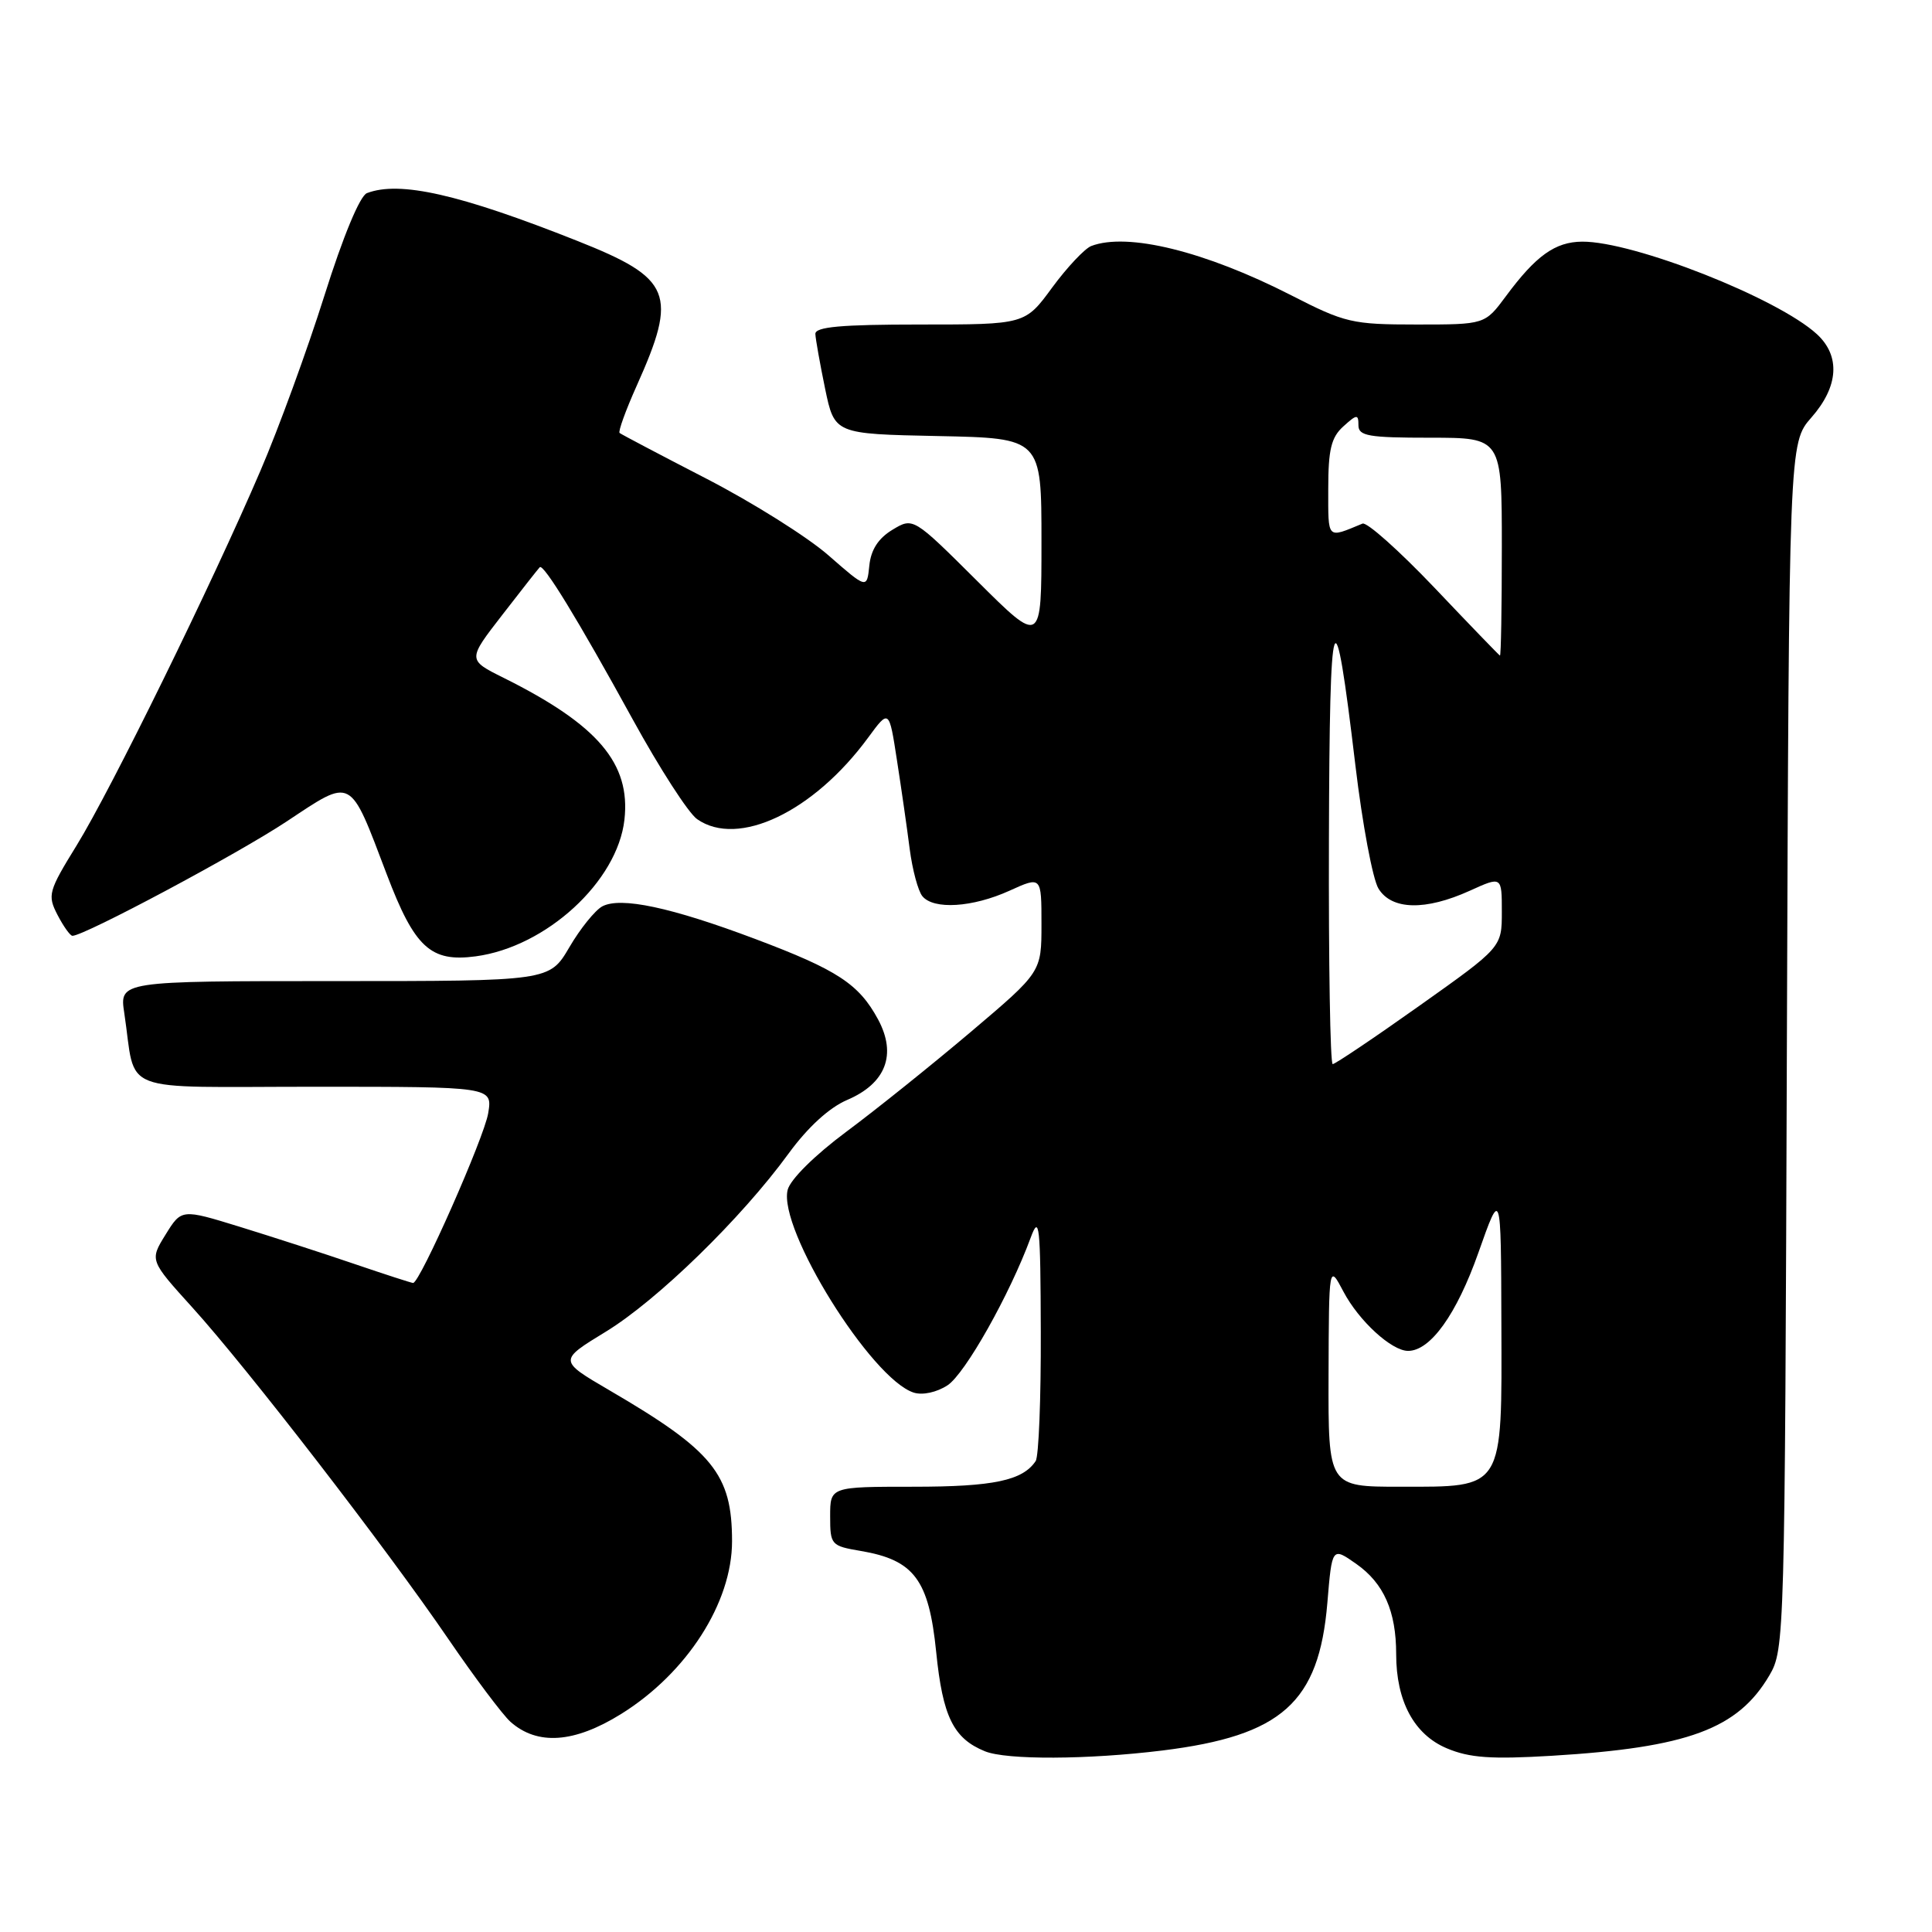 <?xml version="1.0" encoding="UTF-8" standalone="no"?>
<!DOCTYPE svg PUBLIC "-//W3C//DTD SVG 1.1//EN" "http://www.w3.org/Graphics/SVG/1.1/DTD/svg11.dtd" >
<svg xmlns="http://www.w3.org/2000/svg" xmlns:xlink="http://www.w3.org/1999/xlink" version="1.1" viewBox="0 0 256 256">
 <g >
 <path fill="currentColor"
d=" M 154.03 231.95 C 169.86 229.99 174.77 225.60 175.88 212.41 C 176.50 204.97 176.50 204.97 179.72 207.23 C 183.36 209.79 185.00 213.50 185.00 219.18 C 185.00 225.42 187.38 229.84 191.71 231.66 C 194.72 232.93 197.58 233.13 205.62 232.65 C 223.64 231.56 230.27 229.11 234.45 222.00 C 236.47 218.56 236.50 217.15 236.77 138.61 C 237.05 58.71 237.05 58.71 240.02 55.32 C 243.63 51.22 243.89 47.17 240.75 44.28 C 235.55 39.50 216.44 31.97 209.64 32.02 C 206.07 32.05 203.52 33.87 199.54 39.25 C 196.76 43.00 196.76 43.00 187.71 43.00 C 179.16 43.00 178.23 42.78 171.08 39.12 C 159.69 33.30 149.39 30.76 144.59 32.60 C 143.73 32.94 141.40 35.41 139.42 38.10 C 135.83 43.00 135.83 43.00 121.91 43.00 C 111.43 43.00 108.01 43.31 108.04 44.25 C 108.07 44.94 108.65 48.20 109.33 51.50 C 110.58 57.50 110.58 57.50 124.29 57.78 C 138.00 58.06 138.00 58.06 138.00 71.76 C 138.00 85.46 138.00 85.46 129.50 77.00 C 121.00 68.54 121.00 68.54 118.25 70.20 C 116.38 71.33 115.40 72.85 115.19 74.95 C 114.87 78.04 114.87 78.04 109.79 73.60 C 107.00 71.15 99.71 66.58 93.61 63.43 C 87.50 60.28 82.32 57.55 82.10 57.37 C 81.89 57.19 82.90 54.39 84.35 51.15 C 89.85 38.90 89.03 36.89 76.50 31.92 C 60.90 25.73 52.96 23.93 48.62 25.59 C 47.69 25.95 45.46 31.31 42.98 39.19 C 40.72 46.35 36.92 56.77 34.52 62.35 C 28.06 77.43 14.73 104.59 10.18 111.98 C 6.40 118.11 6.27 118.61 7.62 121.23 C 8.41 122.75 9.30 124.00 9.60 124.00 C 11.17 124.00 31.50 113.15 37.98 108.85 C 46.78 103.02 46.27 102.75 51.25 115.86 C 54.94 125.57 57.06 127.52 63.03 126.72 C 72.38 125.47 81.82 116.80 82.74 108.62 C 83.58 101.15 79.23 96.04 66.72 89.81 C 61.94 87.43 61.94 87.43 66.56 81.47 C 69.10 78.18 71.34 75.34 71.52 75.16 C 72.02 74.64 76.59 82.12 83.82 95.29 C 87.38 101.78 91.22 107.74 92.37 108.54 C 97.80 112.35 107.81 107.58 115.04 97.73 C 117.81 93.96 117.81 93.96 118.85 100.73 C 119.43 104.45 120.19 109.75 120.54 112.50 C 120.90 115.25 121.65 118.06 122.22 118.75 C 123.71 120.57 128.87 120.24 133.75 118.03 C 138.00 116.10 138.00 116.10 138.00 122.45 C 138.00 128.80 138.00 128.80 128.65 136.72 C 123.51 141.07 116.08 147.04 112.13 149.97 C 107.95 153.08 104.72 156.28 104.37 157.66 C 103.07 162.83 115.46 182.74 121.08 184.53 C 122.25 184.90 124.13 184.49 125.55 183.56 C 127.88 182.04 133.79 171.55 136.57 164.00 C 137.72 160.88 137.87 162.25 137.91 176.50 C 137.94 185.30 137.64 193.00 137.23 193.60 C 135.51 196.18 131.63 197.00 121.07 197.00 C 110.00 197.00 110.00 197.00 110.00 200.91 C 110.00 204.71 110.12 204.84 114.06 205.51 C 121.13 206.71 123.08 209.31 124.05 218.90 C 124.91 227.46 126.33 230.35 130.50 232.05 C 133.35 233.22 144.14 233.17 154.03 231.95 Z  M 82.29 227.12 C 91.01 221.70 97.00 212.38 97.00 204.22 C 97.00 195.32 94.49 192.24 80.75 184.22 C 74.01 180.28 74.01 180.28 80.25 176.47 C 87.09 172.30 98.23 161.45 104.50 152.84 C 107.04 149.36 109.87 146.77 112.25 145.75 C 117.39 143.56 118.85 139.73 116.35 135.08 C 113.81 130.38 110.97 128.52 100.05 124.41 C 88.92 120.22 82.24 118.80 79.80 120.10 C 78.85 120.62 76.88 123.05 75.44 125.52 C 72.81 130.00 72.81 130.00 44.32 130.00 C 15.82 130.00 15.82 130.00 16.47 134.25 C 18.11 145.14 15.16 144.00 41.71 144.00 C 65.26 144.00 65.26 144.00 64.69 147.50 C 64.17 150.71 55.64 170.00 54.74 170.00 C 54.53 170.00 51.01 168.86 46.93 167.47 C 42.84 166.07 36.02 163.87 31.78 162.56 C 24.05 160.18 24.05 160.18 21.94 163.59 C 19.83 167.00 19.83 167.00 25.49 173.25 C 32.75 181.26 51.19 205.14 59.41 217.18 C 62.91 222.30 66.62 227.24 67.64 228.15 C 71.21 231.31 76.09 230.97 82.29 227.12 Z  M 176.04 182.25 C 176.09 167.50 176.09 167.50 178.02 171.16 C 180.07 175.04 184.40 179.00 186.58 179.00 C 189.54 179.00 193.01 174.15 195.89 166.00 C 198.89 157.50 198.89 157.50 198.94 175.25 C 199.01 197.57 199.37 197.00 185.50 197.00 C 176.00 197.00 176.00 197.00 176.04 182.25 Z  M 176.09 111.25 C 176.18 79.32 176.77 77.66 179.60 101.44 C 180.52 109.17 181.89 116.51 182.66 117.75 C 184.41 120.59 188.87 120.69 194.75 118.03 C 199.00 116.10 199.00 116.10 199.00 120.81 C 199.00 125.52 199.00 125.52 188.09 133.26 C 182.09 137.52 176.91 141.00 176.59 141.00 C 176.26 141.00 176.04 127.61 176.09 111.25 Z  M 190.04 77.84 C 185.38 72.95 181.11 69.14 180.54 69.38 C 175.77 71.35 176.00 71.59 176.00 64.76 C 176.00 59.58 176.39 57.95 178.00 56.50 C 179.80 54.87 180.00 54.86 180.00 56.35 C 180.00 57.77 181.33 58.00 189.50 58.00 C 199.00 58.00 199.00 58.00 199.00 72.50 C 199.00 80.47 198.89 86.94 198.75 86.87 C 198.61 86.80 194.69 82.74 190.04 77.84 Z "/>
</g>
</svg>